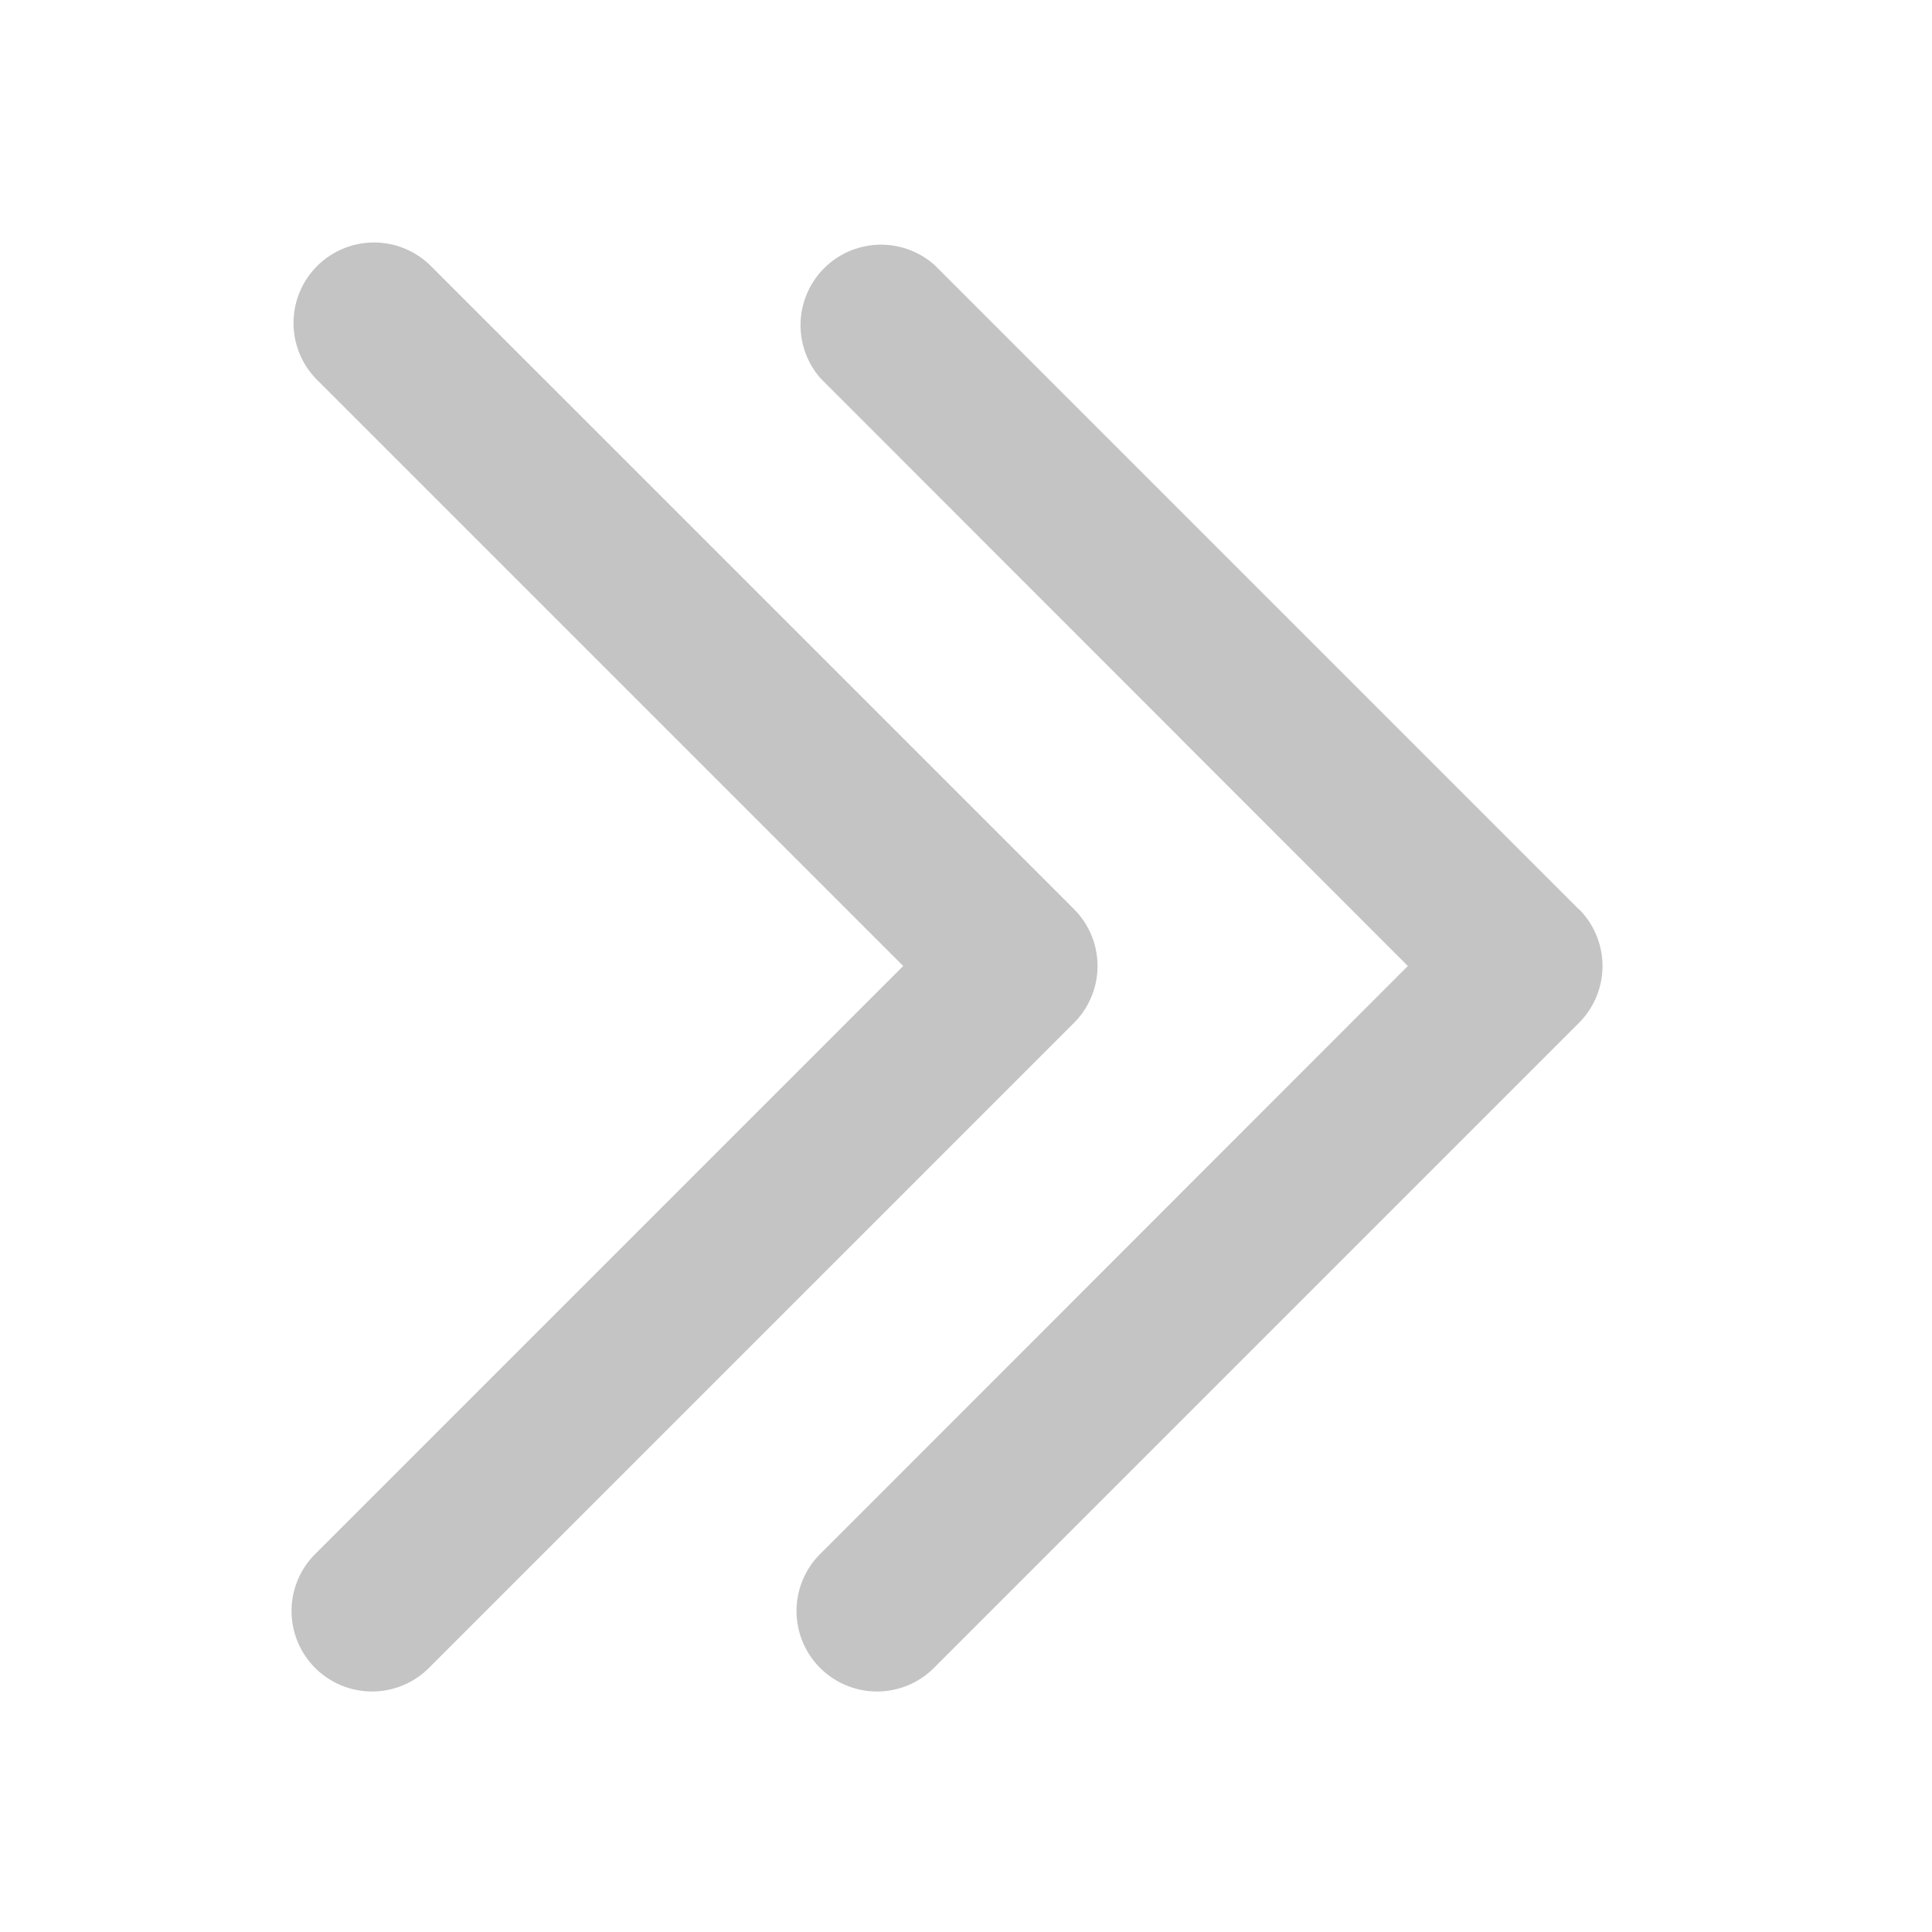<svg id="구성_요소_15_2" data-name="구성 요소 15 – 2" xmlns="http://www.w3.org/2000/svg" width="24" height="24" viewBox="0 0 24 24">
    <defs>
        <clipPath id="clip-path">
            <path id="사각형_278" data-name="사각형 278" style="fill:none" d="M0 0h24v24H0z"/>
        </clipPath>
        <style>
            .cls-4{fill:#c4c4c4}
        </style>
    </defs>
    <g id="그룹_41" data-name="그룹 41" style="clip-path:url(#clip-path)">
        <path id="패스_25" data-name="패스 25" class="cls-4" d="m13.341 11.293-8-8a1 1 0 0 0-1.414 1.414L11.22 12l-7.293 7.293a1 1 0 1 0 1.414 1.414l8-8a1 1 0 0 0 0-1.414"/>
        <path id="패스_26" data-name="패스 26" class="cls-4" d="m19.61 11.293-8-8a1 1 0 0 0-1.41 1.414L17.489 12 10.2 19.293a1 1 0 1 0 1.414 1.414l8-8a1 1 0 0 0 0-1.414"/>
    </g>
</svg>
